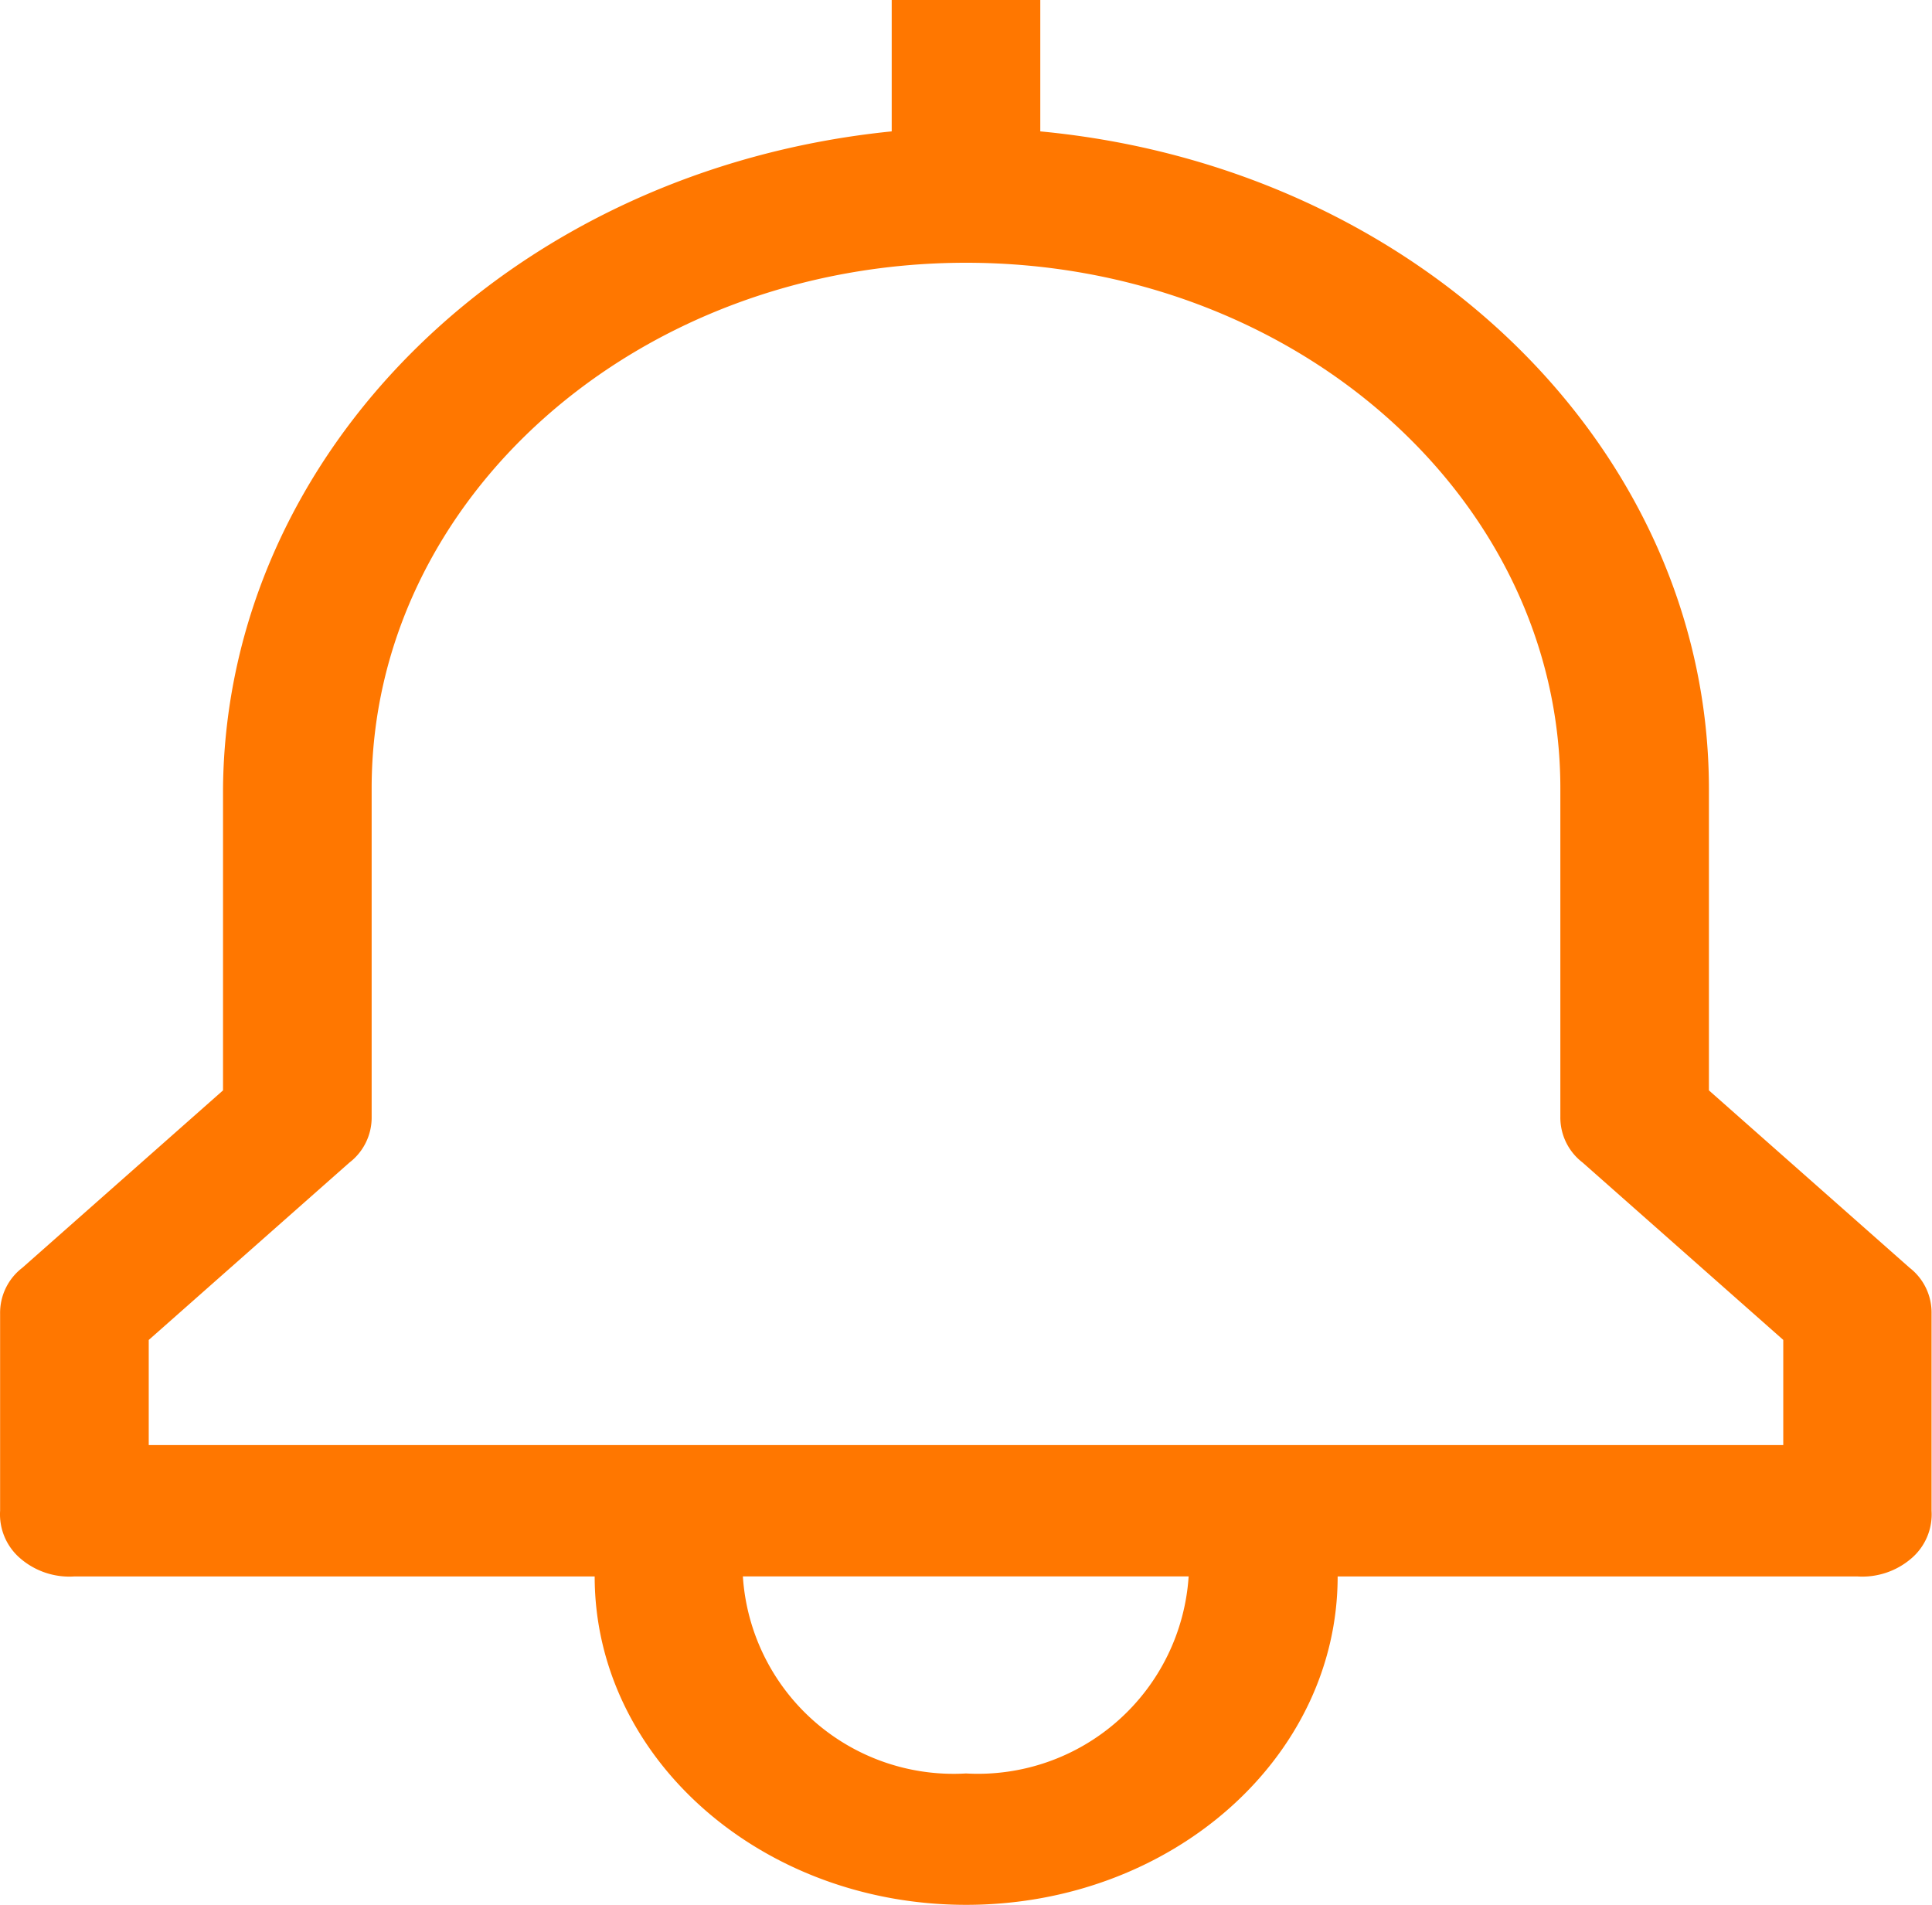 <svg xmlns="http://www.w3.org/2000/svg" width="35.5" height="35" viewBox="0 0 35.5 35"><path d="M38.461,24.419l-3.687-3.259V15.608C34.765,9.4,29.468,4.2,22.488,3.539V1.125h-2.73V3.539C12.8,4.24,7.53,9.418,7.471,15.608v5.552L3.784,24.419a1.043,1.043,0,0,0-.409.844v3.621a1.064,1.064,0,0,0,.373.877,1.381,1.381,0,0,0,.992.33H14.3c0,3.333,3.056,6.034,6.826,6.034s6.826-2.7,6.826-6.034H37.5a1.381,1.381,0,0,0,.992-.33,1.064,1.064,0,0,0,.373-.877V25.263A1.043,1.043,0,0,0,38.461,24.419ZM21.123,33.711a3.88,3.88,0,0,1-4.1-3.621h8.191A3.88,3.88,0,0,1,21.123,33.711Zm15.017-6.034H6.106V25.746l3.687-3.259a1.043,1.043,0,0,0,.409-.844V15.608c0-5.332,4.89-9.655,10.921-9.655s10.921,4.323,10.921,9.655v6.034a1.043,1.043,0,0,0,.409.844l3.687,3.259Z" transform="translate(-3.373 -1.125)" fill="#f70"/></svg>